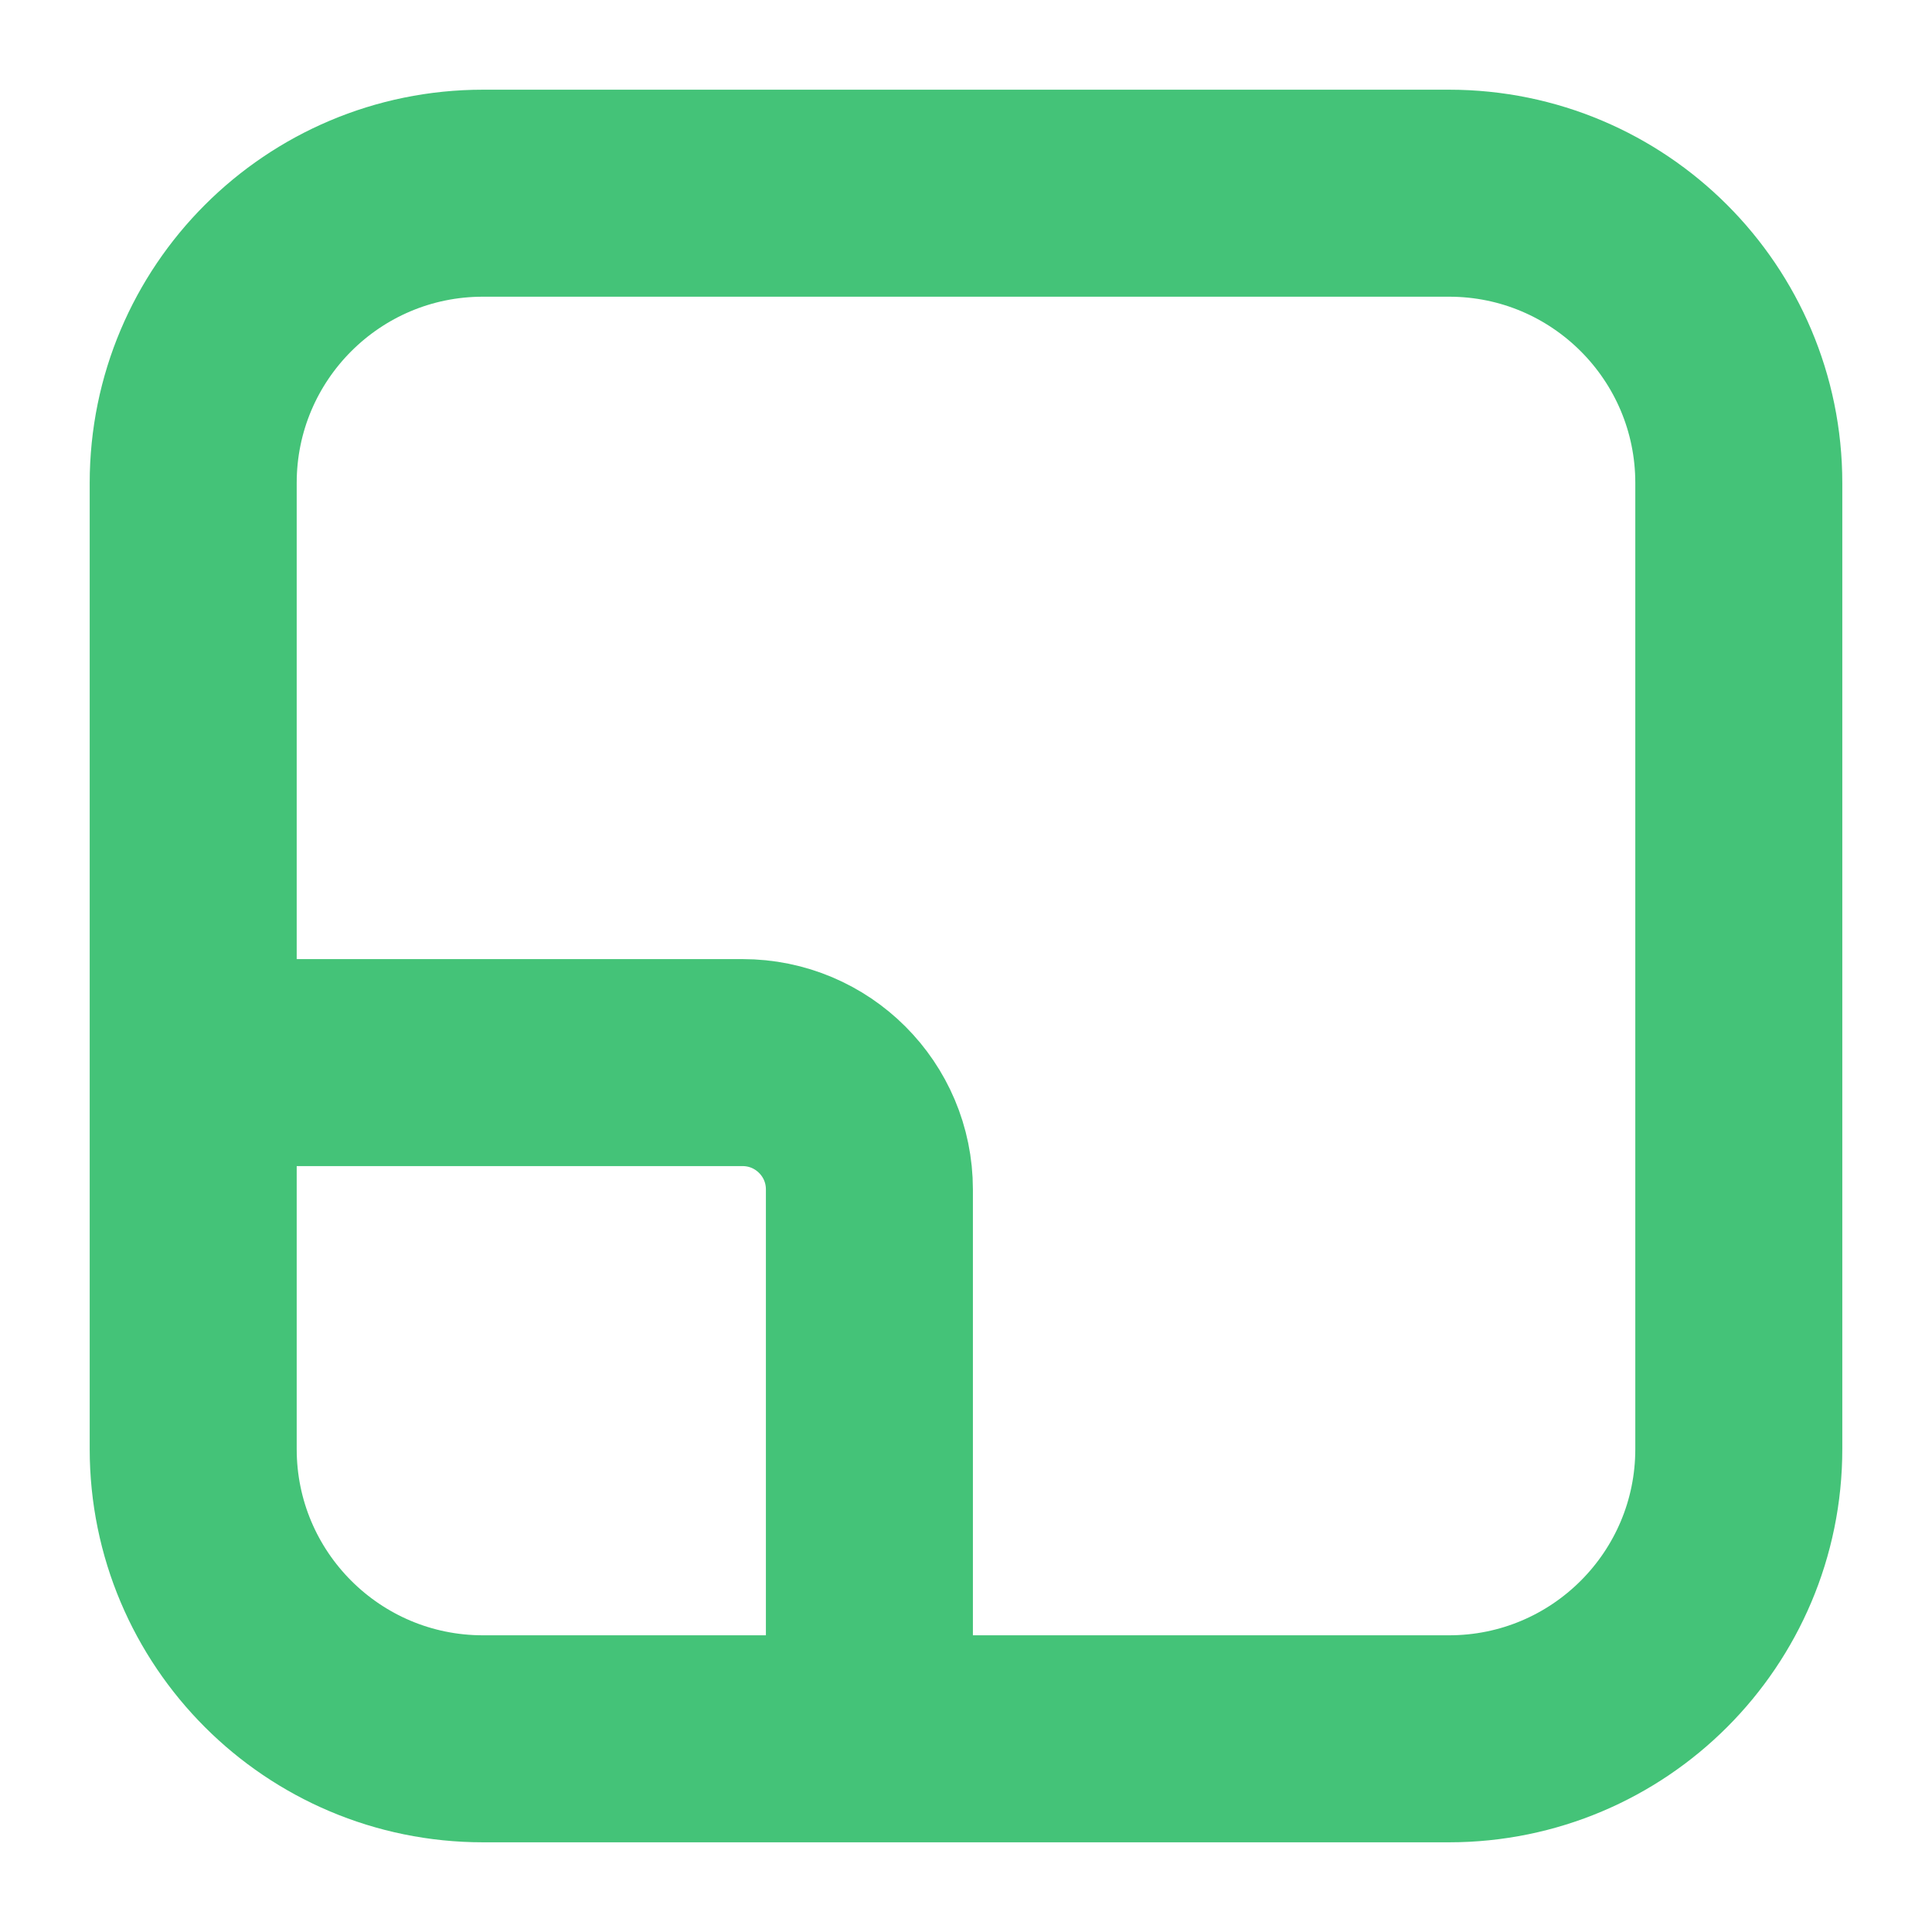 <svg width="14" height="14" viewBox="0 0 14 14" fill="none" xmlns="http://www.w3.org/2000/svg">
<g clip-path="url(#clip0_336_890)">
<path d="M1.75 7.7H5.381C5.888 7.7 6.3 8.111 6.3 8.619V12.25M12.6 10.5V3.5C12.6 2.34 11.66 1.4 10.5 1.4H3.5C2.34 1.4 1.4 2.34 1.4 3.5V10.5C1.4 11.66 2.34 12.6 3.5 12.6H10.5C11.66 12.6 12.6 11.66 12.6 10.5Z" stroke="#44C378" stroke-width="1.5"/>
</g>
<defs>
<clipPath id="clip0_336_890">
<rect width="14" height="14" fill="white"/>
</clipPath>
</defs>
</svg>
